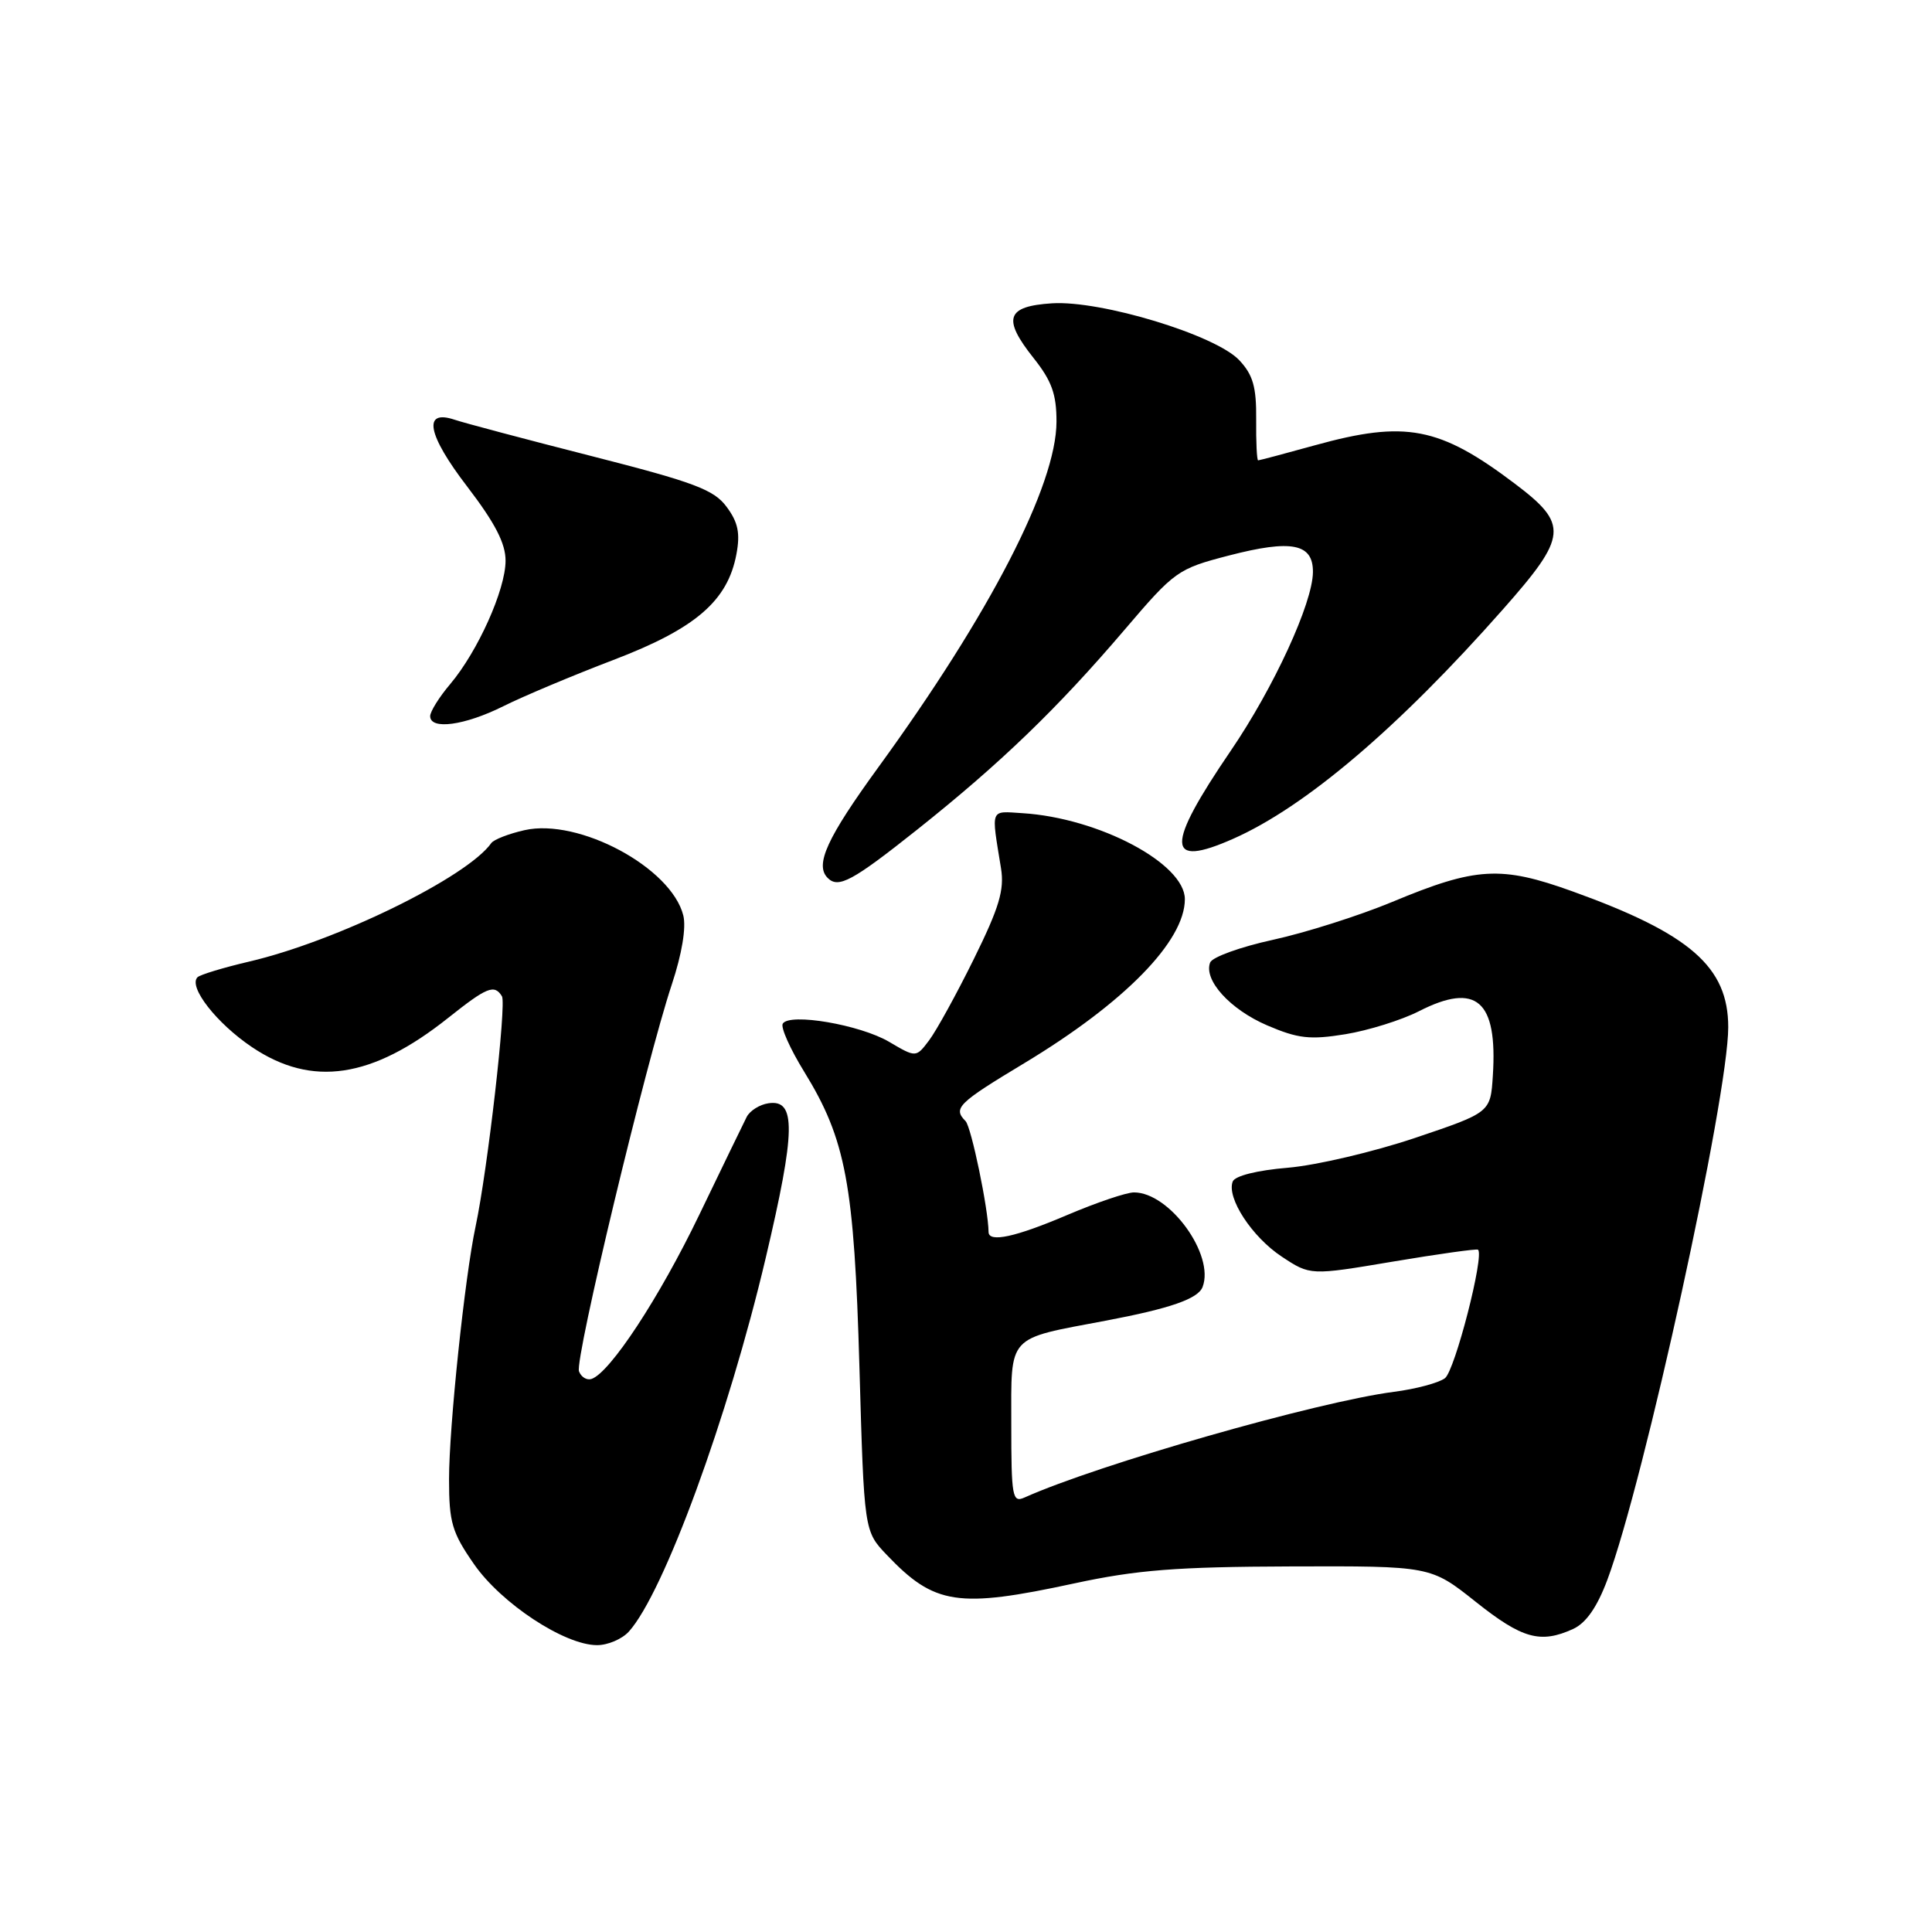 <?xml version="1.0" encoding="UTF-8" standalone="no"?>
<!DOCTYPE svg PUBLIC "-//W3C//DTD SVG 1.1//EN" "http://www.w3.org/Graphics/SVG/1.1/DTD/svg11.dtd" >
<svg xmlns="http://www.w3.org/2000/svg" xmlns:xlink="http://www.w3.org/1999/xlink" version="1.1" viewBox="0 0 256 256">
 <g >
 <path fill="currentColor"
d=" M 83.32 216.20 C 87.95 211.08 96.48 187.81 101.46 166.69 C 105.44 149.82 105.51 145.63 101.82 146.19 C 100.65 146.36 99.36 147.18 98.94 148.00 C 98.52 148.82 95.69 154.68 92.64 161.00 C 87.38 171.93 80.82 181.92 78.37 182.72 C 77.75 182.92 77.01 182.47 76.72 181.71 C 76.13 180.18 85.61 140.70 89.02 130.44 C 90.36 126.40 90.94 122.91 90.54 121.30 C 88.95 114.96 76.69 108.38 69.51 110.00 C 67.42 110.47 65.44 111.24 65.10 111.71 C 61.90 116.24 44.58 124.72 32.99 127.42 C 29.58 128.22 26.52 129.15 26.17 129.49 C 24.92 130.75 28.69 135.59 33.39 138.75 C 41.34 144.10 49.29 142.91 59.38 134.88 C 64.54 130.78 65.50 130.39 66.51 132.01 C 67.13 133.02 64.61 155.02 63.02 162.50 C 61.59 169.17 59.50 189.09 59.50 196.00 C 59.50 201.73 59.89 203.06 62.81 207.26 C 66.42 212.46 74.79 217.98 79.10 217.99 C 80.52 218.00 82.42 217.19 83.32 216.20 Z  M 208.44 215.85 C 210.16 215.06 211.62 212.97 212.98 209.34 C 217.85 196.32 229.00 145.35 229.00 136.11 C 229.00 128.12 223.96 123.73 208.36 118.11 C 198.87 114.69 195.58 114.88 184.50 119.50 C 180.10 121.33 172.98 123.59 168.67 124.53 C 164.37 125.47 160.62 126.82 160.35 127.54 C 159.46 129.86 162.98 133.75 167.91 135.87 C 172.00 137.62 173.57 137.80 178.27 137.04 C 181.32 136.54 185.71 135.17 188.02 133.99 C 195.63 130.11 198.45 132.56 197.81 142.52 C 197.50 147.41 197.50 147.41 187.50 150.78 C 182.00 152.63 174.42 154.41 170.66 154.73 C 166.56 155.07 163.63 155.81 163.34 156.56 C 162.51 158.72 165.89 163.90 169.84 166.51 C 173.62 169.01 173.62 169.01 184.56 167.17 C 190.58 166.16 195.65 165.45 195.84 165.59 C 196.73 166.26 192.78 181.64 191.46 182.62 C 190.64 183.24 187.61 184.05 184.73 184.42 C 174.57 185.73 145.56 194.03 135.75 198.43 C 134.14 199.15 134.00 198.35 134.00 188.68 C 134.00 176.74 133.32 177.49 146.50 175.00 C 155.07 173.38 158.75 172.10 159.35 170.53 C 160.98 166.28 154.98 158.00 150.26 158.00 C 149.26 158.00 145.31 159.34 141.47 160.97 C 134.56 163.92 131.01 164.69 130.99 163.25 C 130.96 160.21 128.70 149.32 127.94 148.55 C 126.25 146.84 126.90 146.19 135.75 140.86 C 149.00 132.87 157.00 124.70 157.00 119.15 C 157.00 114.42 145.60 108.38 135.48 107.75 C 131.13 107.48 131.33 106.98 132.64 115.06 C 133.10 117.92 132.40 120.26 129.04 127.07 C 126.75 131.72 124.08 136.56 123.12 137.84 C 121.38 140.15 121.38 140.15 117.80 138.04 C 113.95 135.78 104.62 134.18 103.72 135.64 C 103.42 136.13 104.70 138.99 106.56 142.01 C 112.09 151.00 113.19 156.88 113.88 181.19 C 114.50 202.88 114.50 202.88 117.50 206.03 C 123.82 212.67 126.91 213.14 142.34 209.81 C 150.65 208.02 155.88 207.61 171.03 207.56 C 189.57 207.50 189.57 207.50 195.53 212.24 C 201.70 217.15 204.11 217.82 208.44 215.85 Z  M 121.57 109.90 C 132.59 101.13 140.10 93.89 149.00 83.46 C 155.66 75.65 156.05 75.37 162.83 73.61 C 171.16 71.45 174.01 72.02 173.97 75.82 C 173.93 79.92 168.78 91.12 163.08 99.48 C 154.40 112.22 154.48 115.09 163.39 111.15 C 172.96 106.92 185.30 96.43 199.15 80.74 C 207.74 71.02 207.88 69.49 200.70 64.07 C 190.73 56.54 186.24 55.68 174.24 59.00 C 170.27 60.10 166.88 61.00 166.71 61.00 C 166.54 61.00 166.42 58.56 166.45 55.58 C 166.49 51.27 166.03 49.67 164.21 47.73 C 161.08 44.39 145.89 39.78 139.40 40.19 C 133.34 40.58 132.79 42.20 136.96 47.45 C 139.36 50.47 140.00 52.24 139.99 55.89 C 139.97 64.28 131.19 81.30 116.39 101.66 C 109.57 111.04 107.94 114.60 109.67 116.33 C 111.09 117.76 112.94 116.76 121.57 109.90 Z  M 66.67 93.59 C 69.33 92.26 75.90 89.50 81.27 87.45 C 92.15 83.30 96.42 79.63 97.58 73.43 C 98.10 70.66 97.80 69.20 96.28 67.16 C 94.60 64.88 92.01 63.91 78.41 60.44 C 69.66 58.21 61.49 56.04 60.25 55.62 C 55.97 54.18 56.61 57.57 61.92 64.49 C 65.59 69.29 67.00 72.00 66.99 74.31 C 66.98 78.15 63.31 86.31 59.66 90.64 C 58.19 92.37 57.00 94.29 57.00 94.89 C 57.00 96.75 61.57 96.13 66.67 93.59 Z "/>
</g>
</svg>